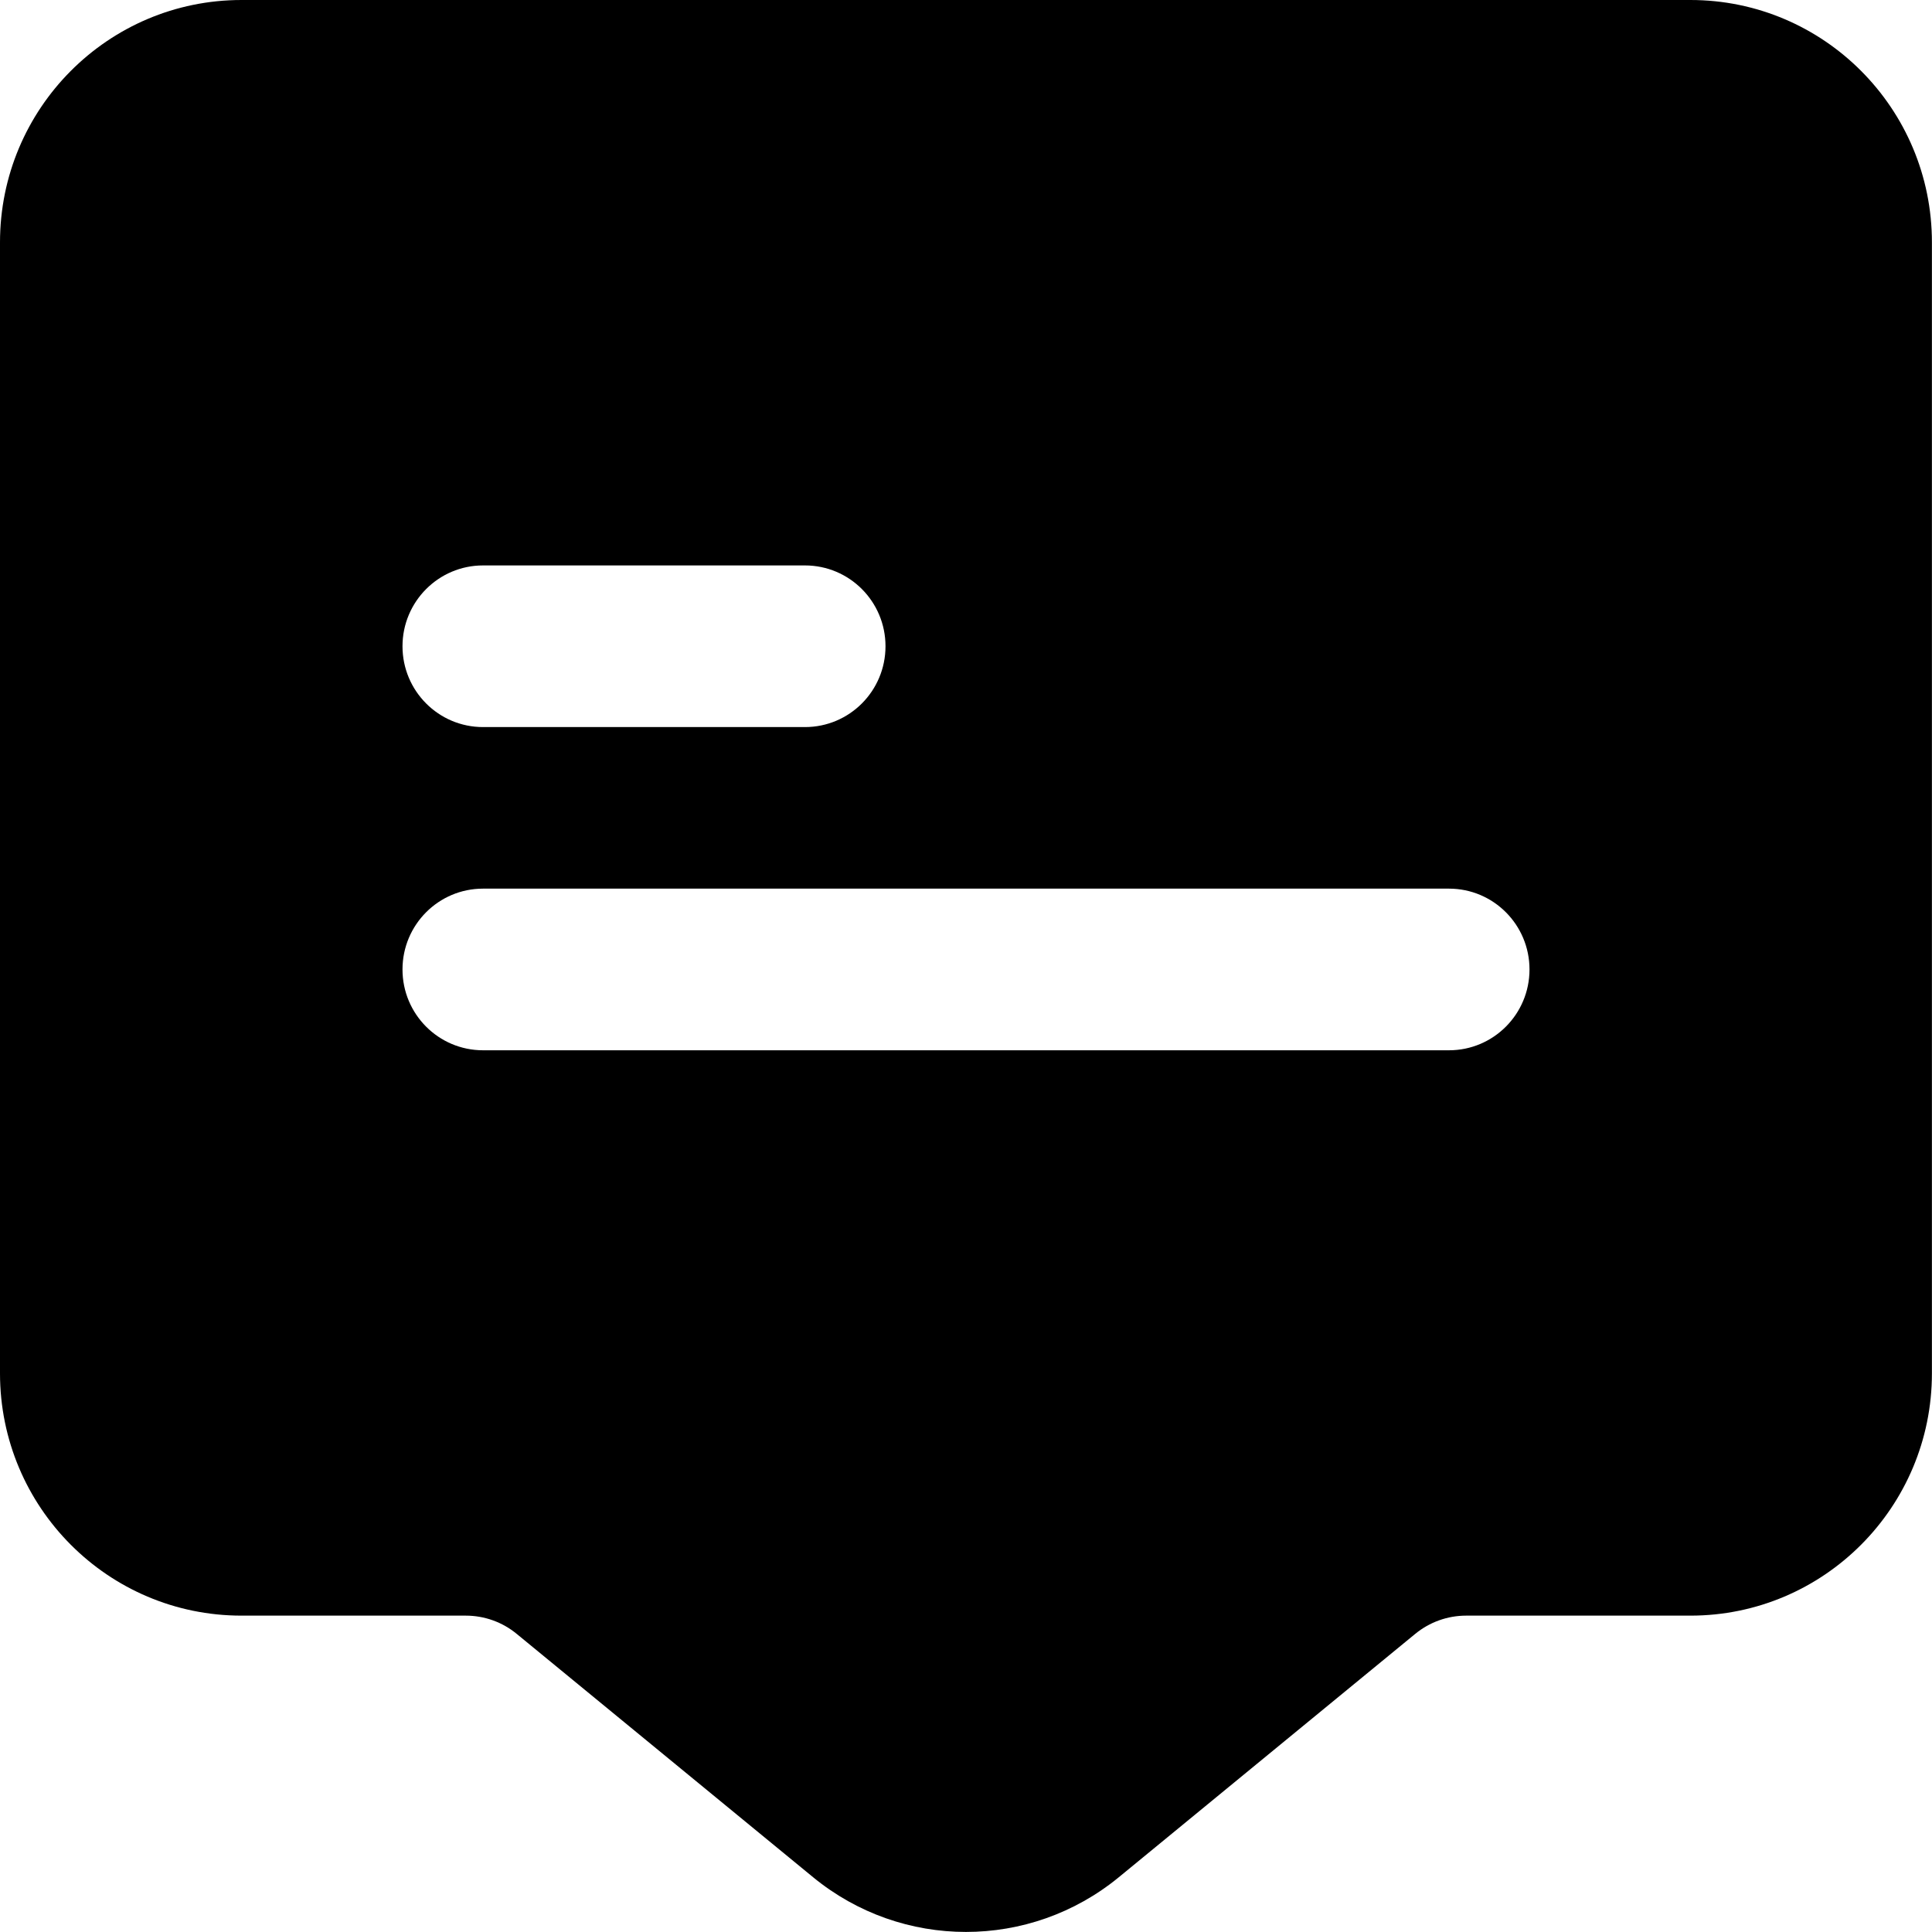 <svg fill="none" height="512" viewBox="0 0 24 24" width="512" xmlns="http://www.w3.org/2000/svg"><path clip-rule="evenodd" d="m3 0c-1.657 0-3 1.348-3 3.011v14.049c0 1.663 1.343 3.01 3 3.01h2.786c.231 0 .455.08.633.227l3.681 3.022c1.105.907 2.694.907 3.799 0l3.681-3.022c.179-.147.402-.227.633-.227h2.786c1.657 0 3-1.348 3-3.01v-14.049c0-1.663-1.343-3.011-3-3.011zm2 8.028c0-.554.448-1.004 1-1.004h4c.552 0 1 .449 1 1.004s-.448 1.004-1 1.004h-4c-.552 0-1-.449-1-1.004zm1 3.011c-.552 0-1 .449-1 1.004s.448 1.004 1 1.004h12c.552 0 1-.449 1-1.004s-.448-1.004-1-1.004z" fill="rgb(0,0,0)" fill-rule="evenodd"/></svg>